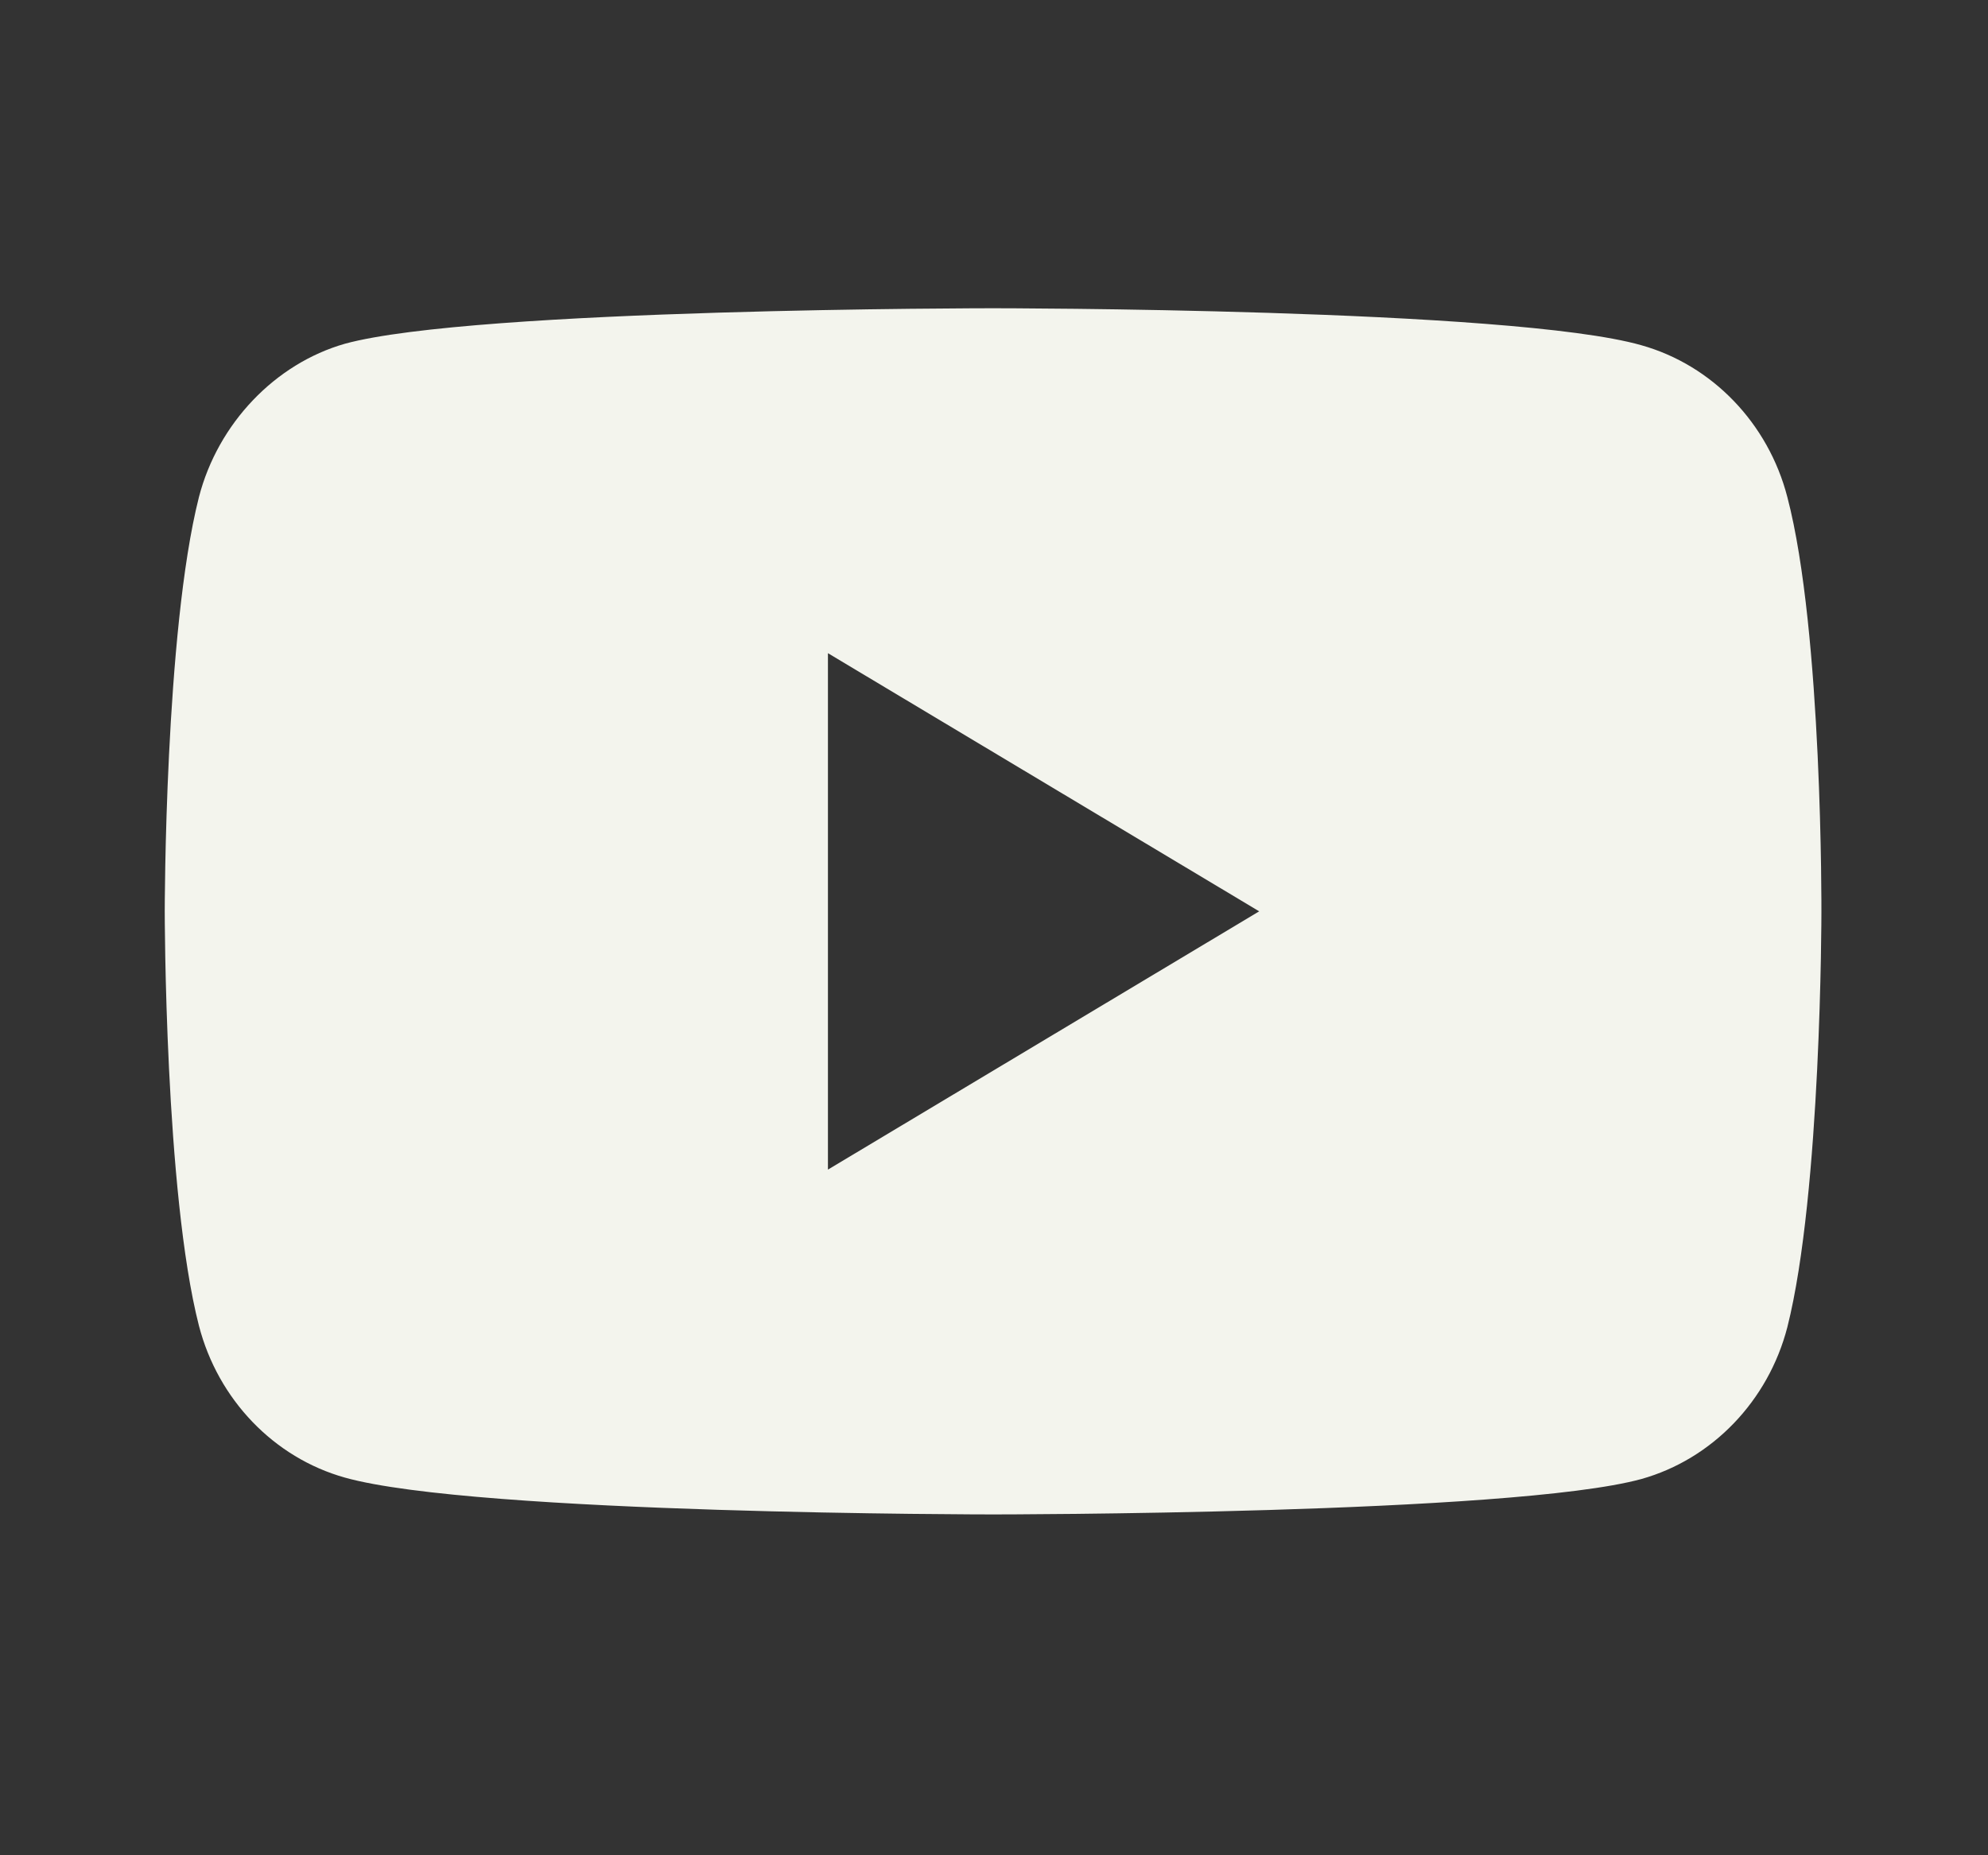 <svg width="15" height="14" viewBox="0 0 15 14" fill="none" xmlns="http://www.w3.org/2000/svg">
<rect x="0" y="0" width="15" height="14" fill="#333333" stroke="none"/>
<path d="M13.486 3.751C13.342 3.194 12.919 2.755 12.384 2.605C11.406 2.326 7.493 2.326 7.493 2.326C7.493 2.326 3.58 2.326 2.602 2.594C2.077 2.744 1.645 3.194 1.501 3.751C1.243 4.768 1.243 6.877 1.243 6.877C1.243 6.877 1.243 8.998 1.501 10.004C1.645 10.561 2.067 11 2.602 11.15C3.591 11.428 7.493 11.428 7.493 11.428C7.493 11.428 11.406 11.428 12.384 11.161C12.919 11.011 13.342 10.572 13.486 10.015C13.743 8.998 13.743 6.888 13.743 6.888C13.743 6.888 13.753 4.768 13.486 3.751V3.751ZM6.247 8.826V4.929L9.501 6.877L6.247 8.826Z" fill="#F3F4ED"/>
</svg>
